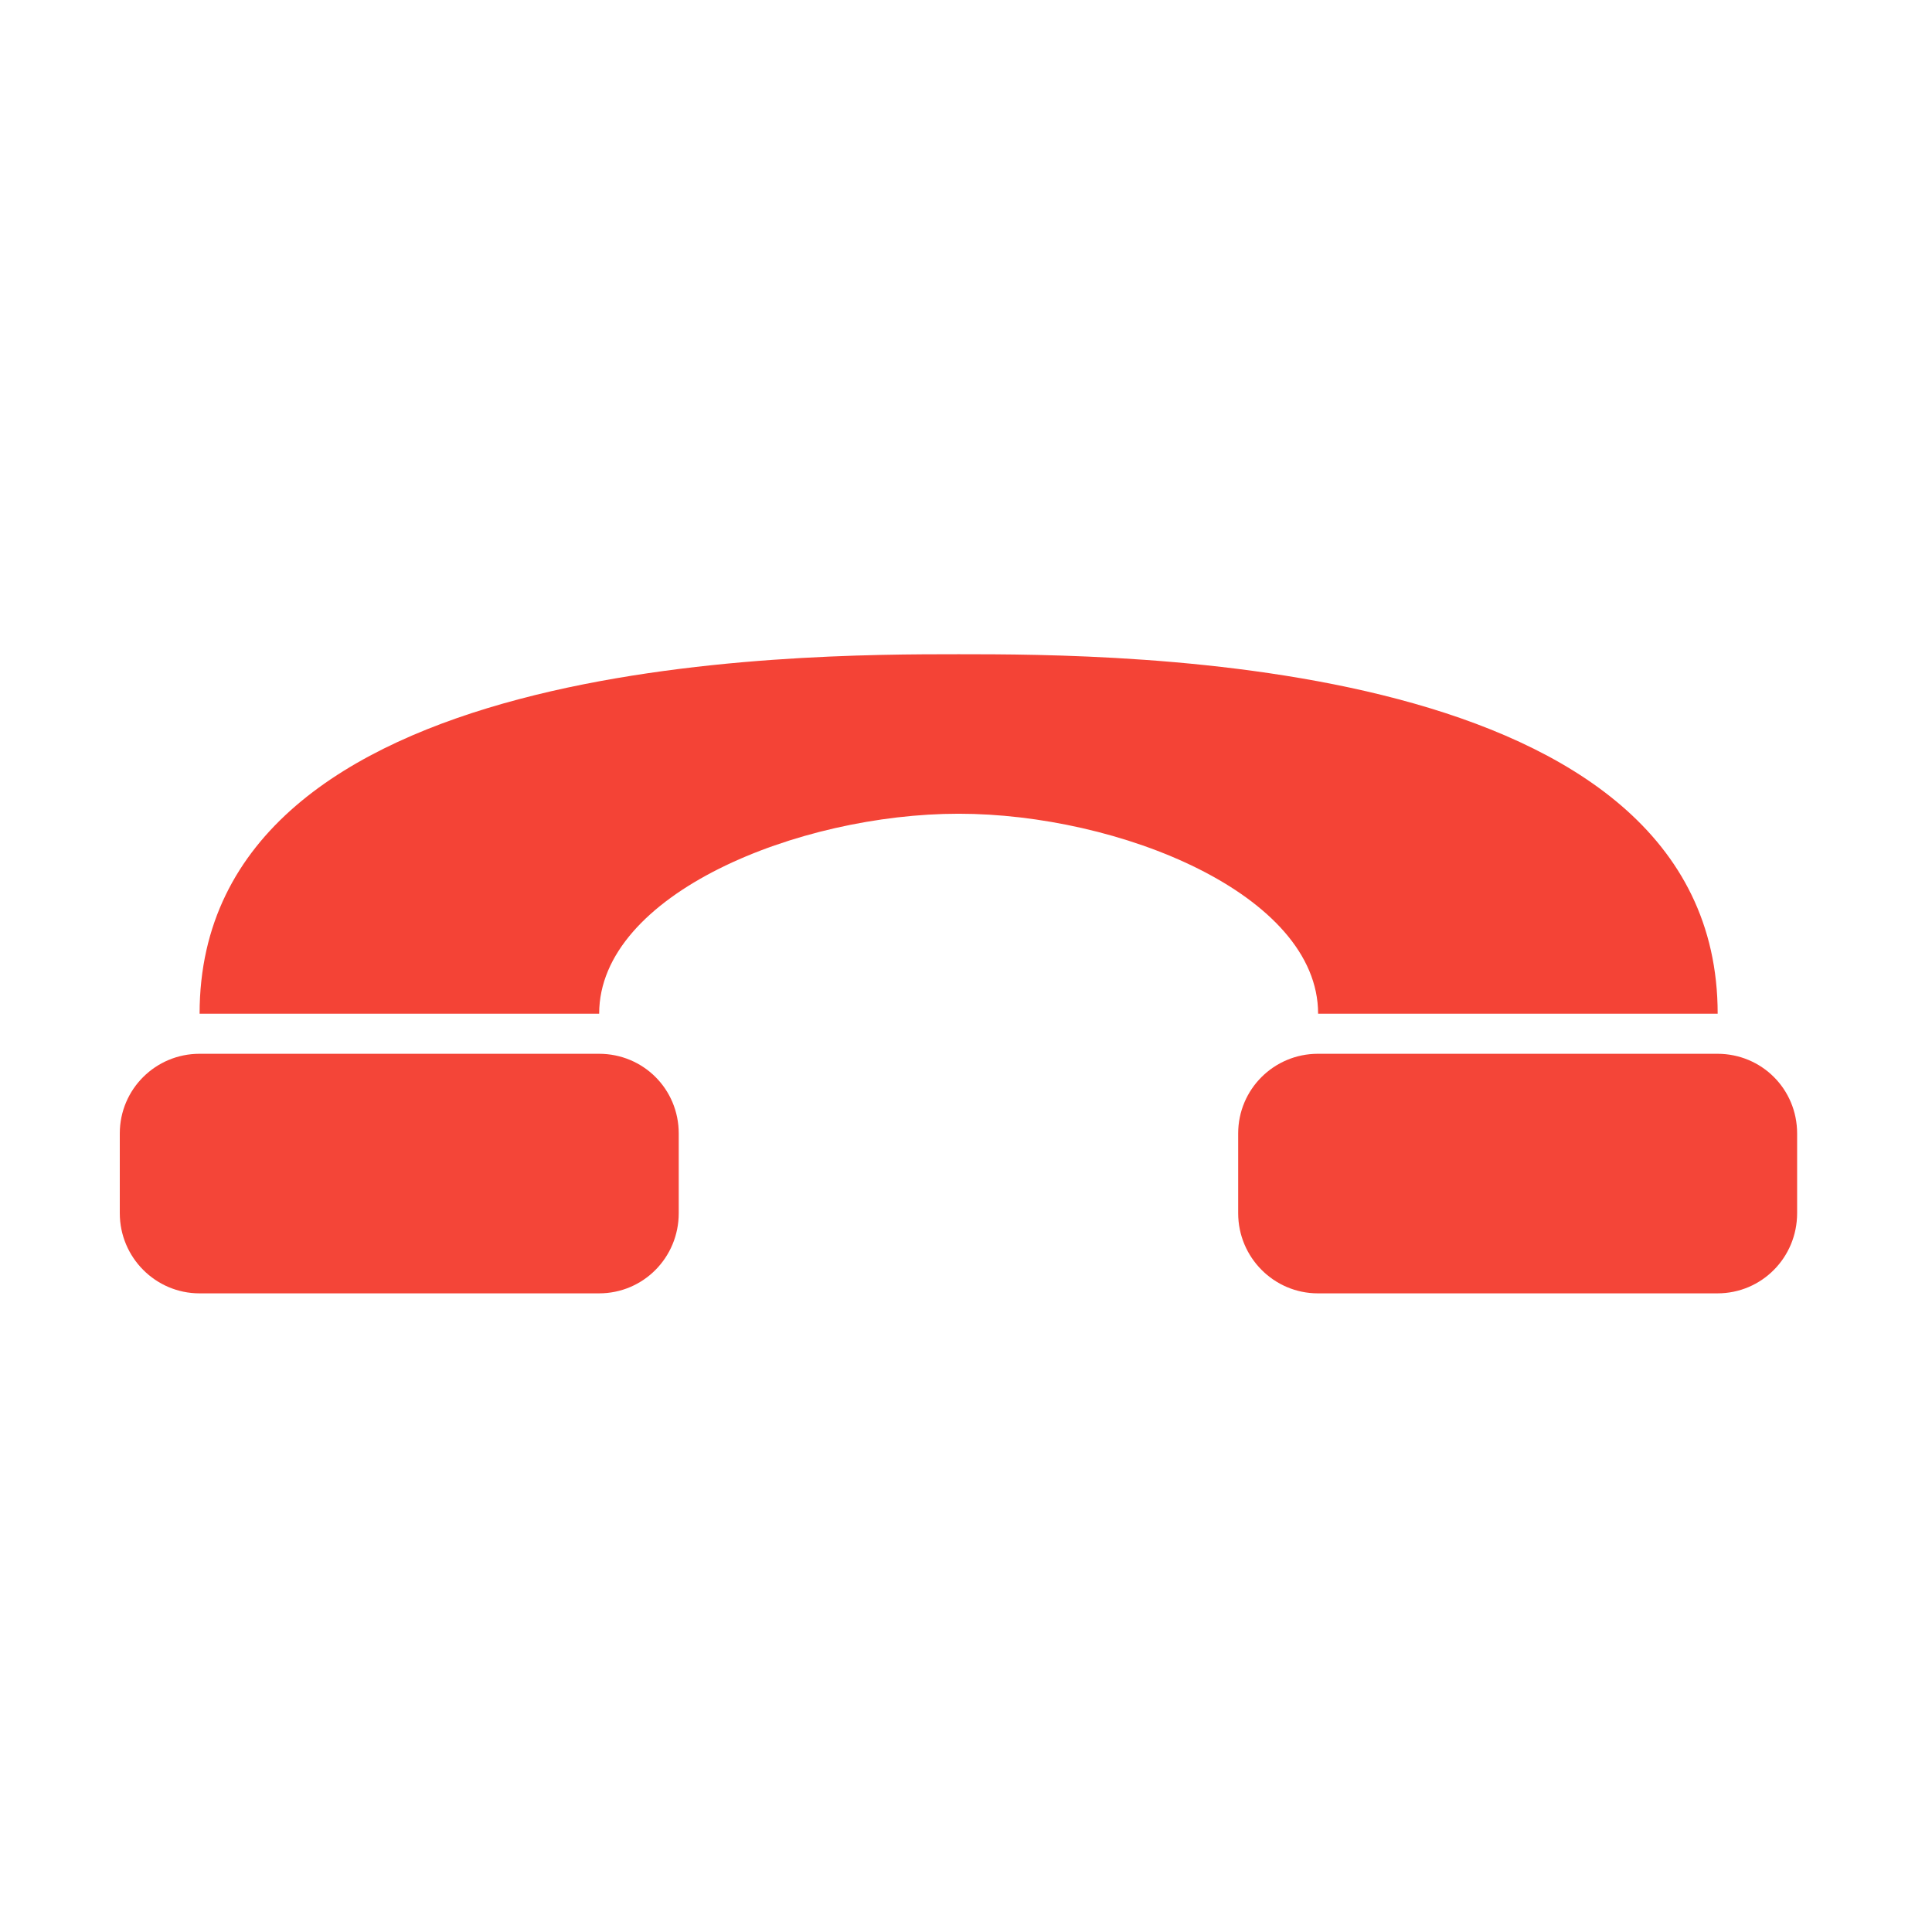 <svg height="16" viewBox="0 0 16 16" width="16" xmlns="http://www.w3.org/2000/svg"><g fill="#f44336"><path d="m1.652 8.727h3.309c.367 0 .66.293.66.66v.66c0 .367-.293.664-.66.664h-3.309c-.363 0-.66-.297-.66-.664v-.66c0-.367.297-.66.66-.66zm0 0" fill-opacity=".986"/><path d="m7.938 5.418c-1.324 0-6.285 0-6.285 2.977h3.309c0-.992 1.652-1.656 2.977-1.656s2.977.664 2.977 1.656h3.309c0-2.977-4.961-2.977-6.285-2.977zm0 0"/><path d="m14.223 8.727h-3.309c-.363 0-.66.293-.66.66v.66c0 .367.297.664.66.664h3.309c.367 0 .66-.297.66-.664v-.66c0-.367-.293-.66-.66-.66zm0 0" fill-opacity=".986"/></g></svg>